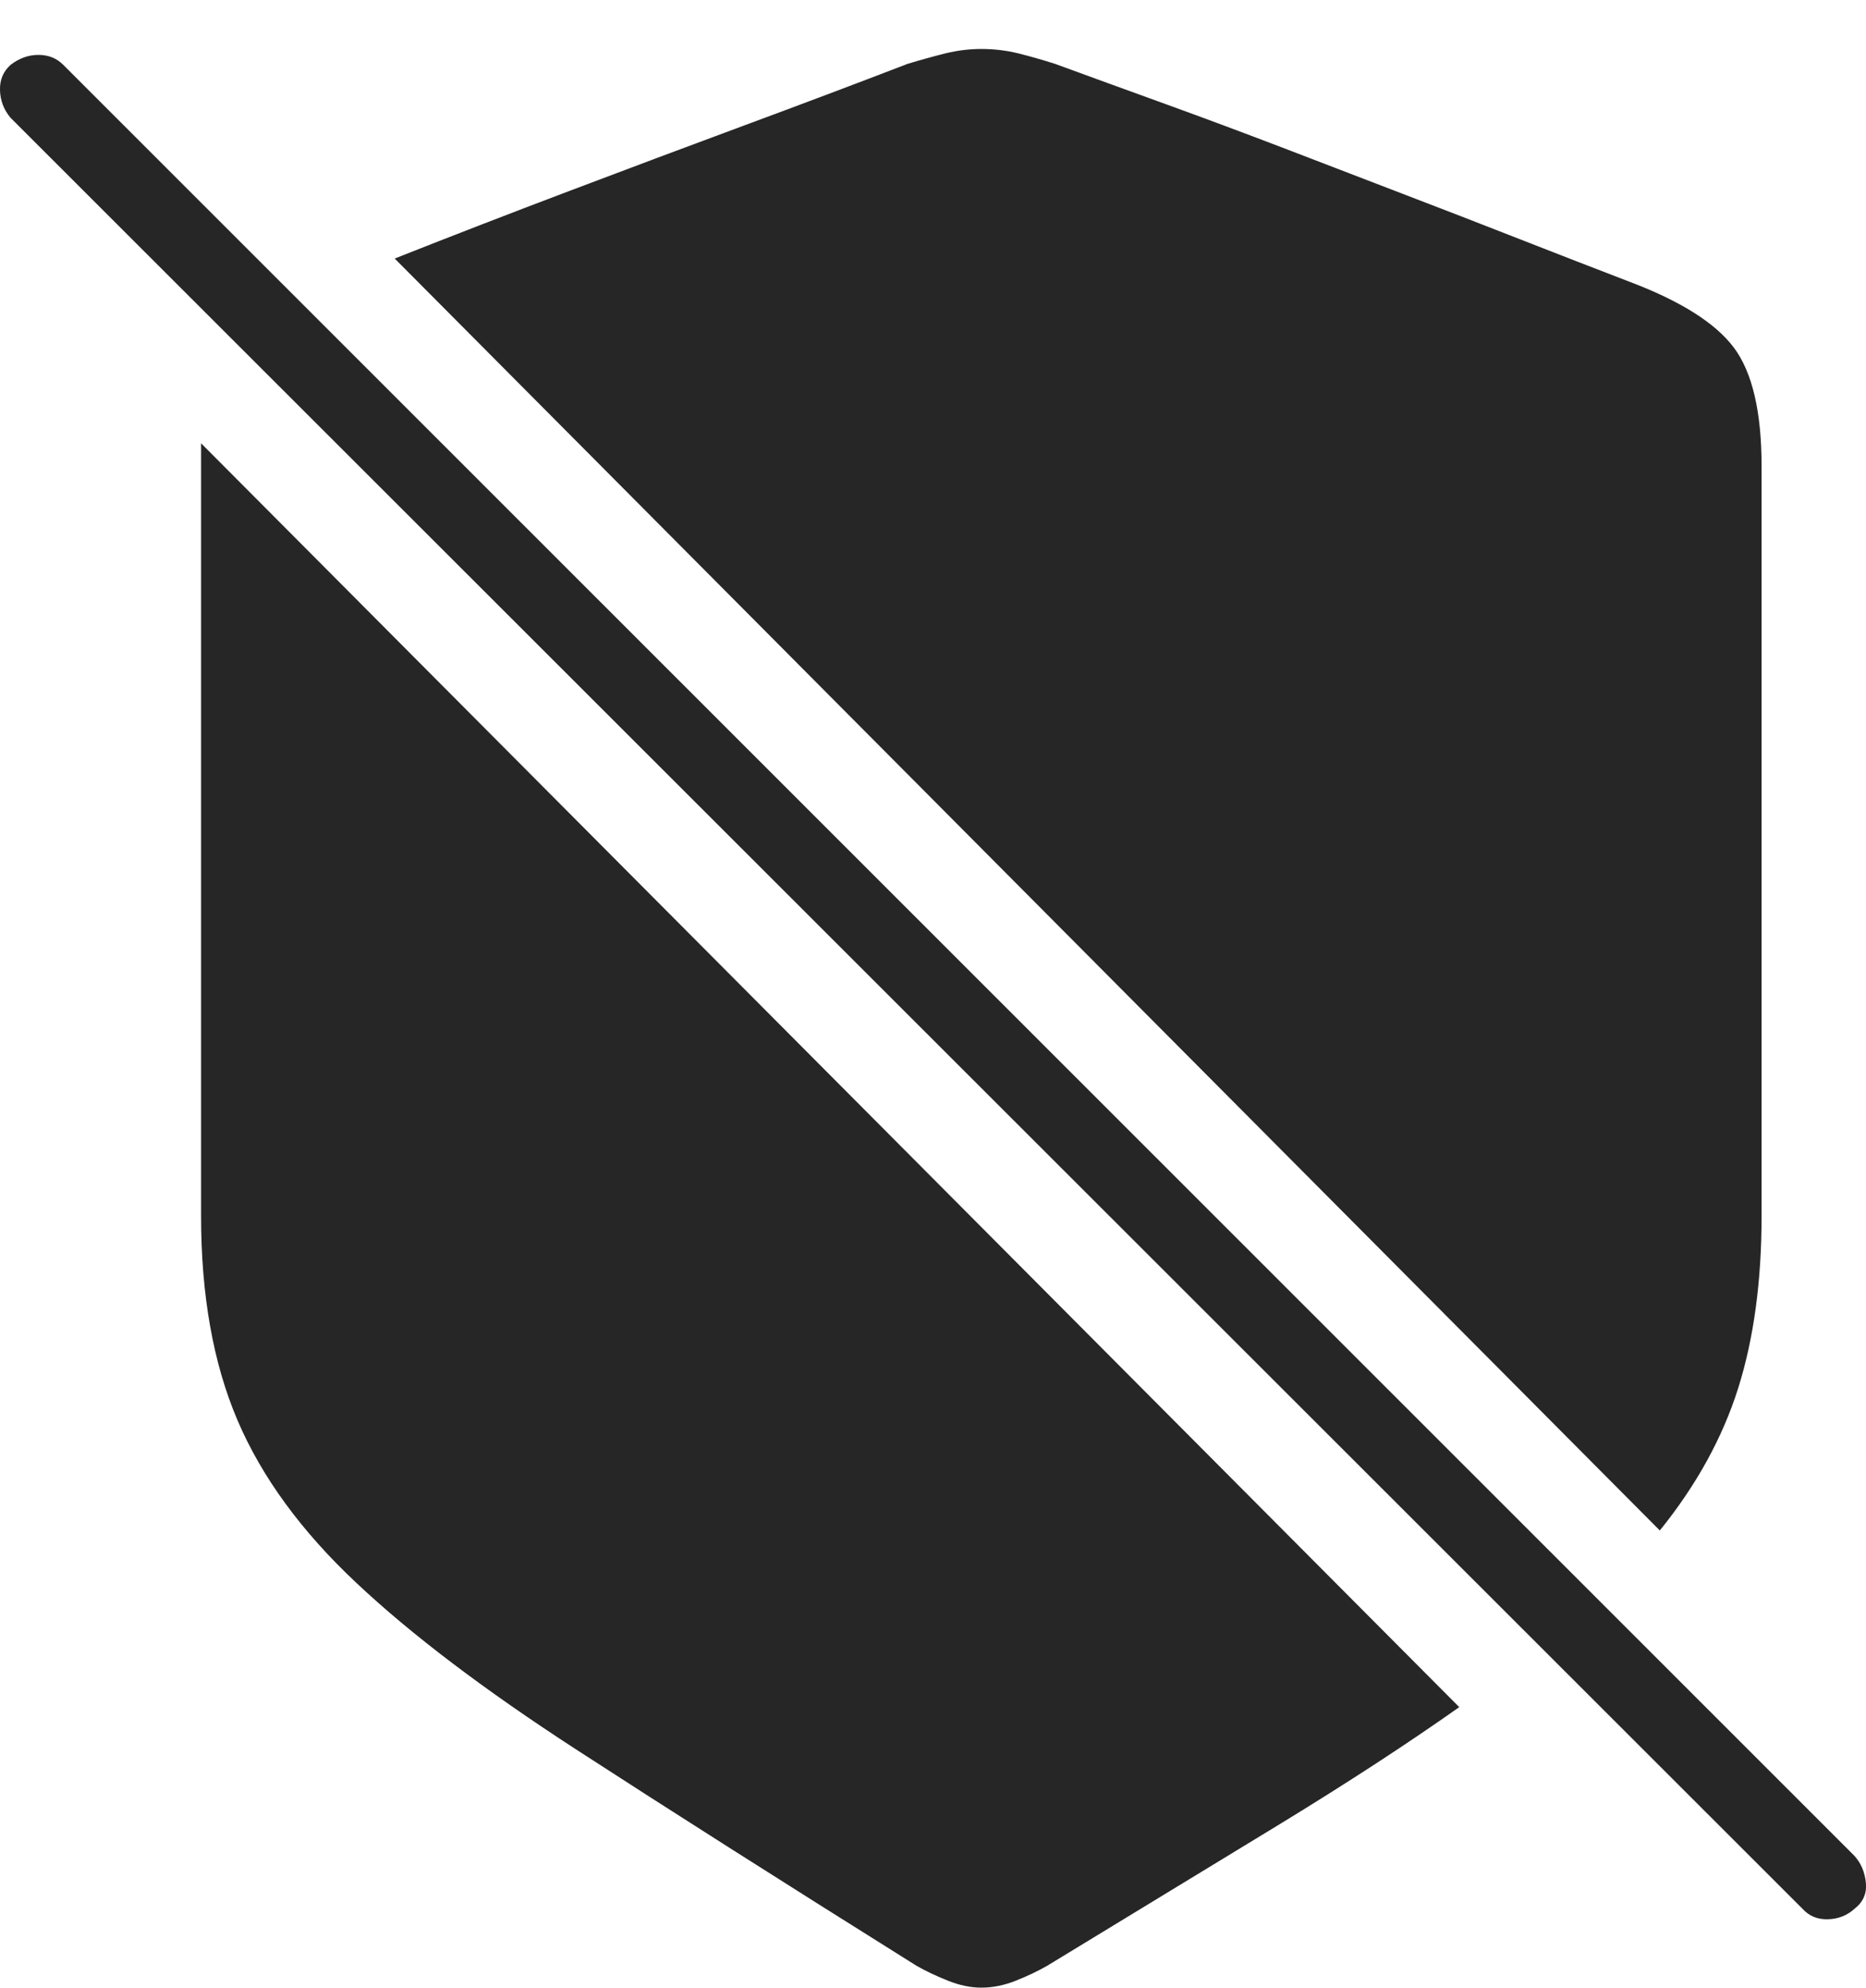 <?xml version="1.0" encoding="UTF-8"?>
<!--Generator: Apple Native CoreSVG 175-->
<!DOCTYPE svg
PUBLIC "-//W3C//DTD SVG 1.1//EN"
       "http://www.w3.org/Graphics/SVG/1.1/DTD/svg11.dtd">
<svg version="1.1" xmlns="http://www.w3.org/2000/svg" xmlns:xlink="http://www.w3.org/1999/xlink" width="18.263" height="19.443">
 <g>
  <rect height="19.443" opacity="0" width="18.263" x="0" y="0"/>
  <path d="M1.968 4.336L1.968 11.895Q1.968 13.057 2.324 13.892Q2.681 14.727 3.487 15.483Q4.292 16.24 5.64 17.114Q6.988 17.988 8.97 19.229Q9.107 19.307 9.278 19.375Q9.448 19.443 9.605 19.443Q9.771 19.443 9.942 19.375Q10.113 19.307 10.249 19.229Q11.519 18.457 12.52 17.847Q13.521 17.236 14.282 16.699ZM16.245 14.971Q16.782 14.307 17.012 13.579Q17.241 12.852 17.241 11.895L17.241 4.561Q17.241 3.76 16.968 3.398Q16.695 3.037 15.943 2.754Q15.435 2.559 14.873 2.339Q14.312 2.119 13.726 1.895Q13.14 1.67 12.554 1.445Q11.968 1.221 11.402 1.016Q10.835 0.811 10.327 0.625Q10.142 0.566 9.966 0.522Q9.79 0.479 9.605 0.479Q9.429 0.479 9.253 0.522Q9.077 0.566 8.882 0.625Q8.12 0.918 7.276 1.23Q6.431 1.543 5.567 1.87Q4.702 2.197 3.863 2.529ZM17.642 18.672Q17.739 18.779 17.891 18.774Q18.042 18.77 18.15 18.672Q18.277 18.574 18.262 18.418Q18.247 18.262 18.15 18.154L0.62 0.635Q0.523 0.537 0.376 0.537Q0.23 0.537 0.103 0.635Q-0.005 0.732 0 0.884Q0.005 1.035 0.103 1.152Z" fill="rgba(0,0,0,0.85)"/>
 </g>
</svg>
